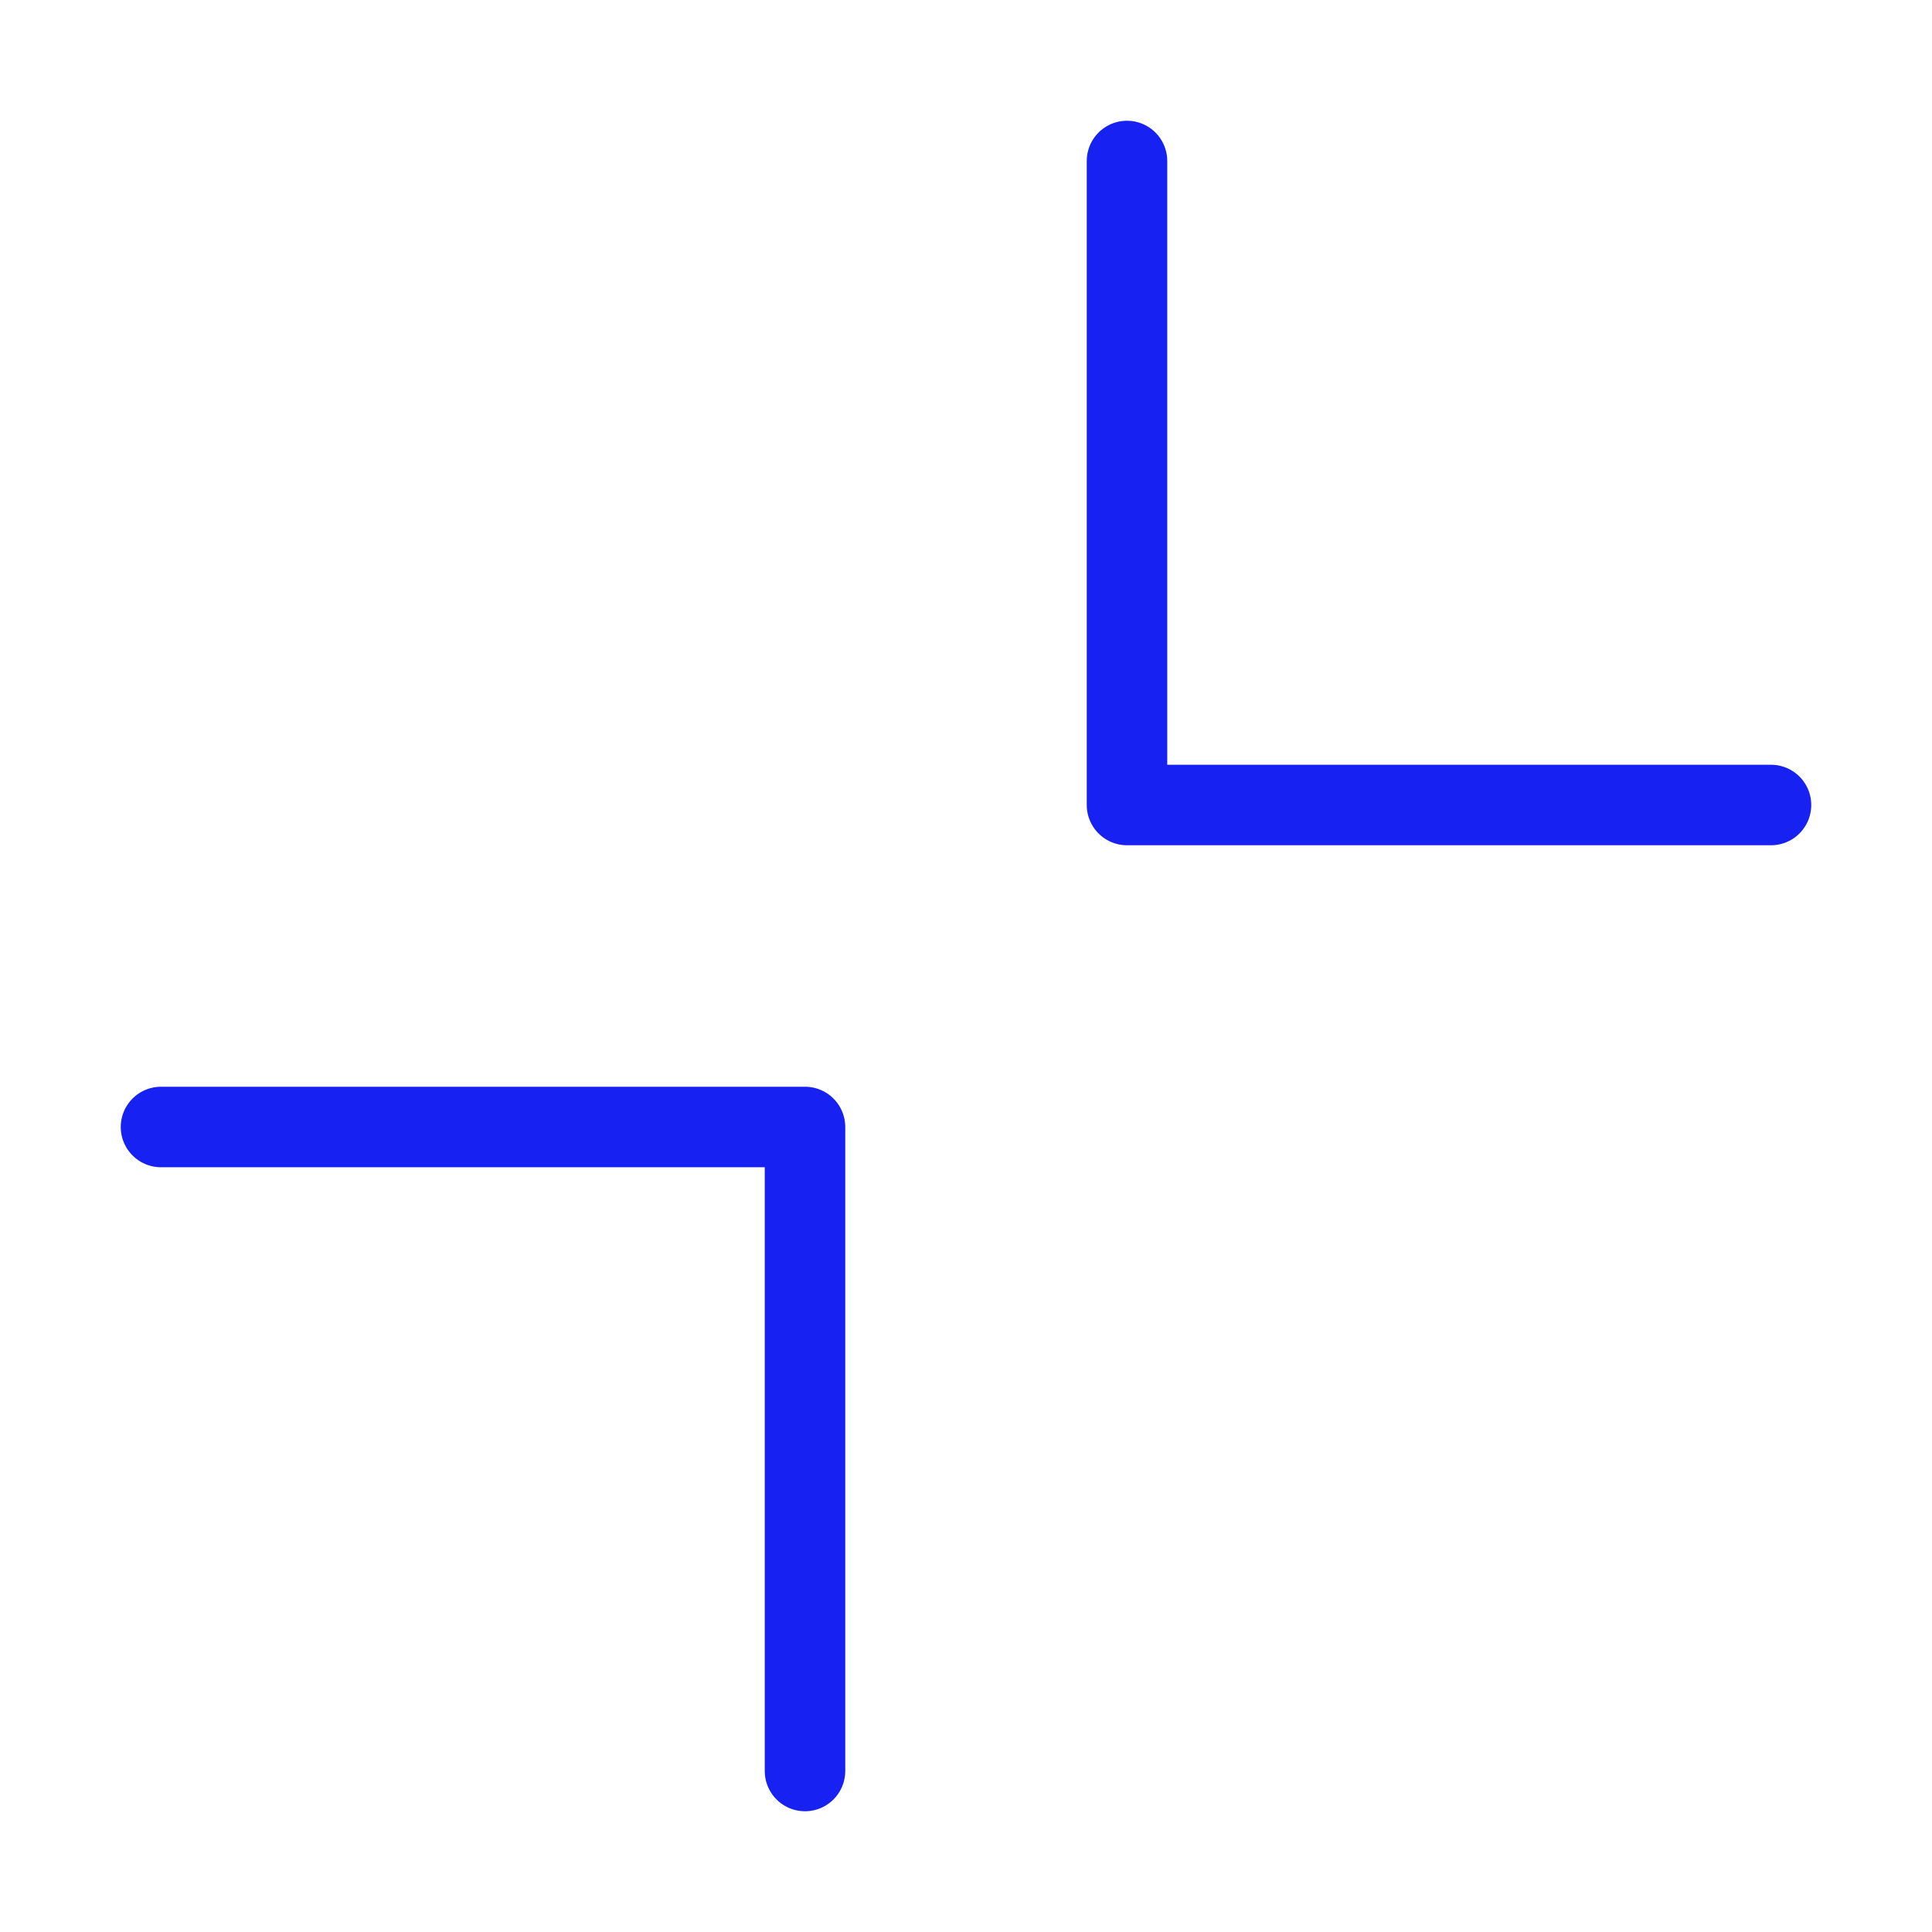 <?xml version="1.0" encoding="UTF-8"?><svg width="24" height="24" viewBox="0 0 48 48" fill="none" xmlns="http://www.w3.org/2000/svg"><path d="M44 20H28V4" stroke="#1721F1" stroke-width="2" stroke-linecap="round" stroke-linejoin="round"/><path d="M4 28H20V44" stroke="#1721F1" stroke-width="2" stroke-linecap="round" stroke-linejoin="round"/></svg>